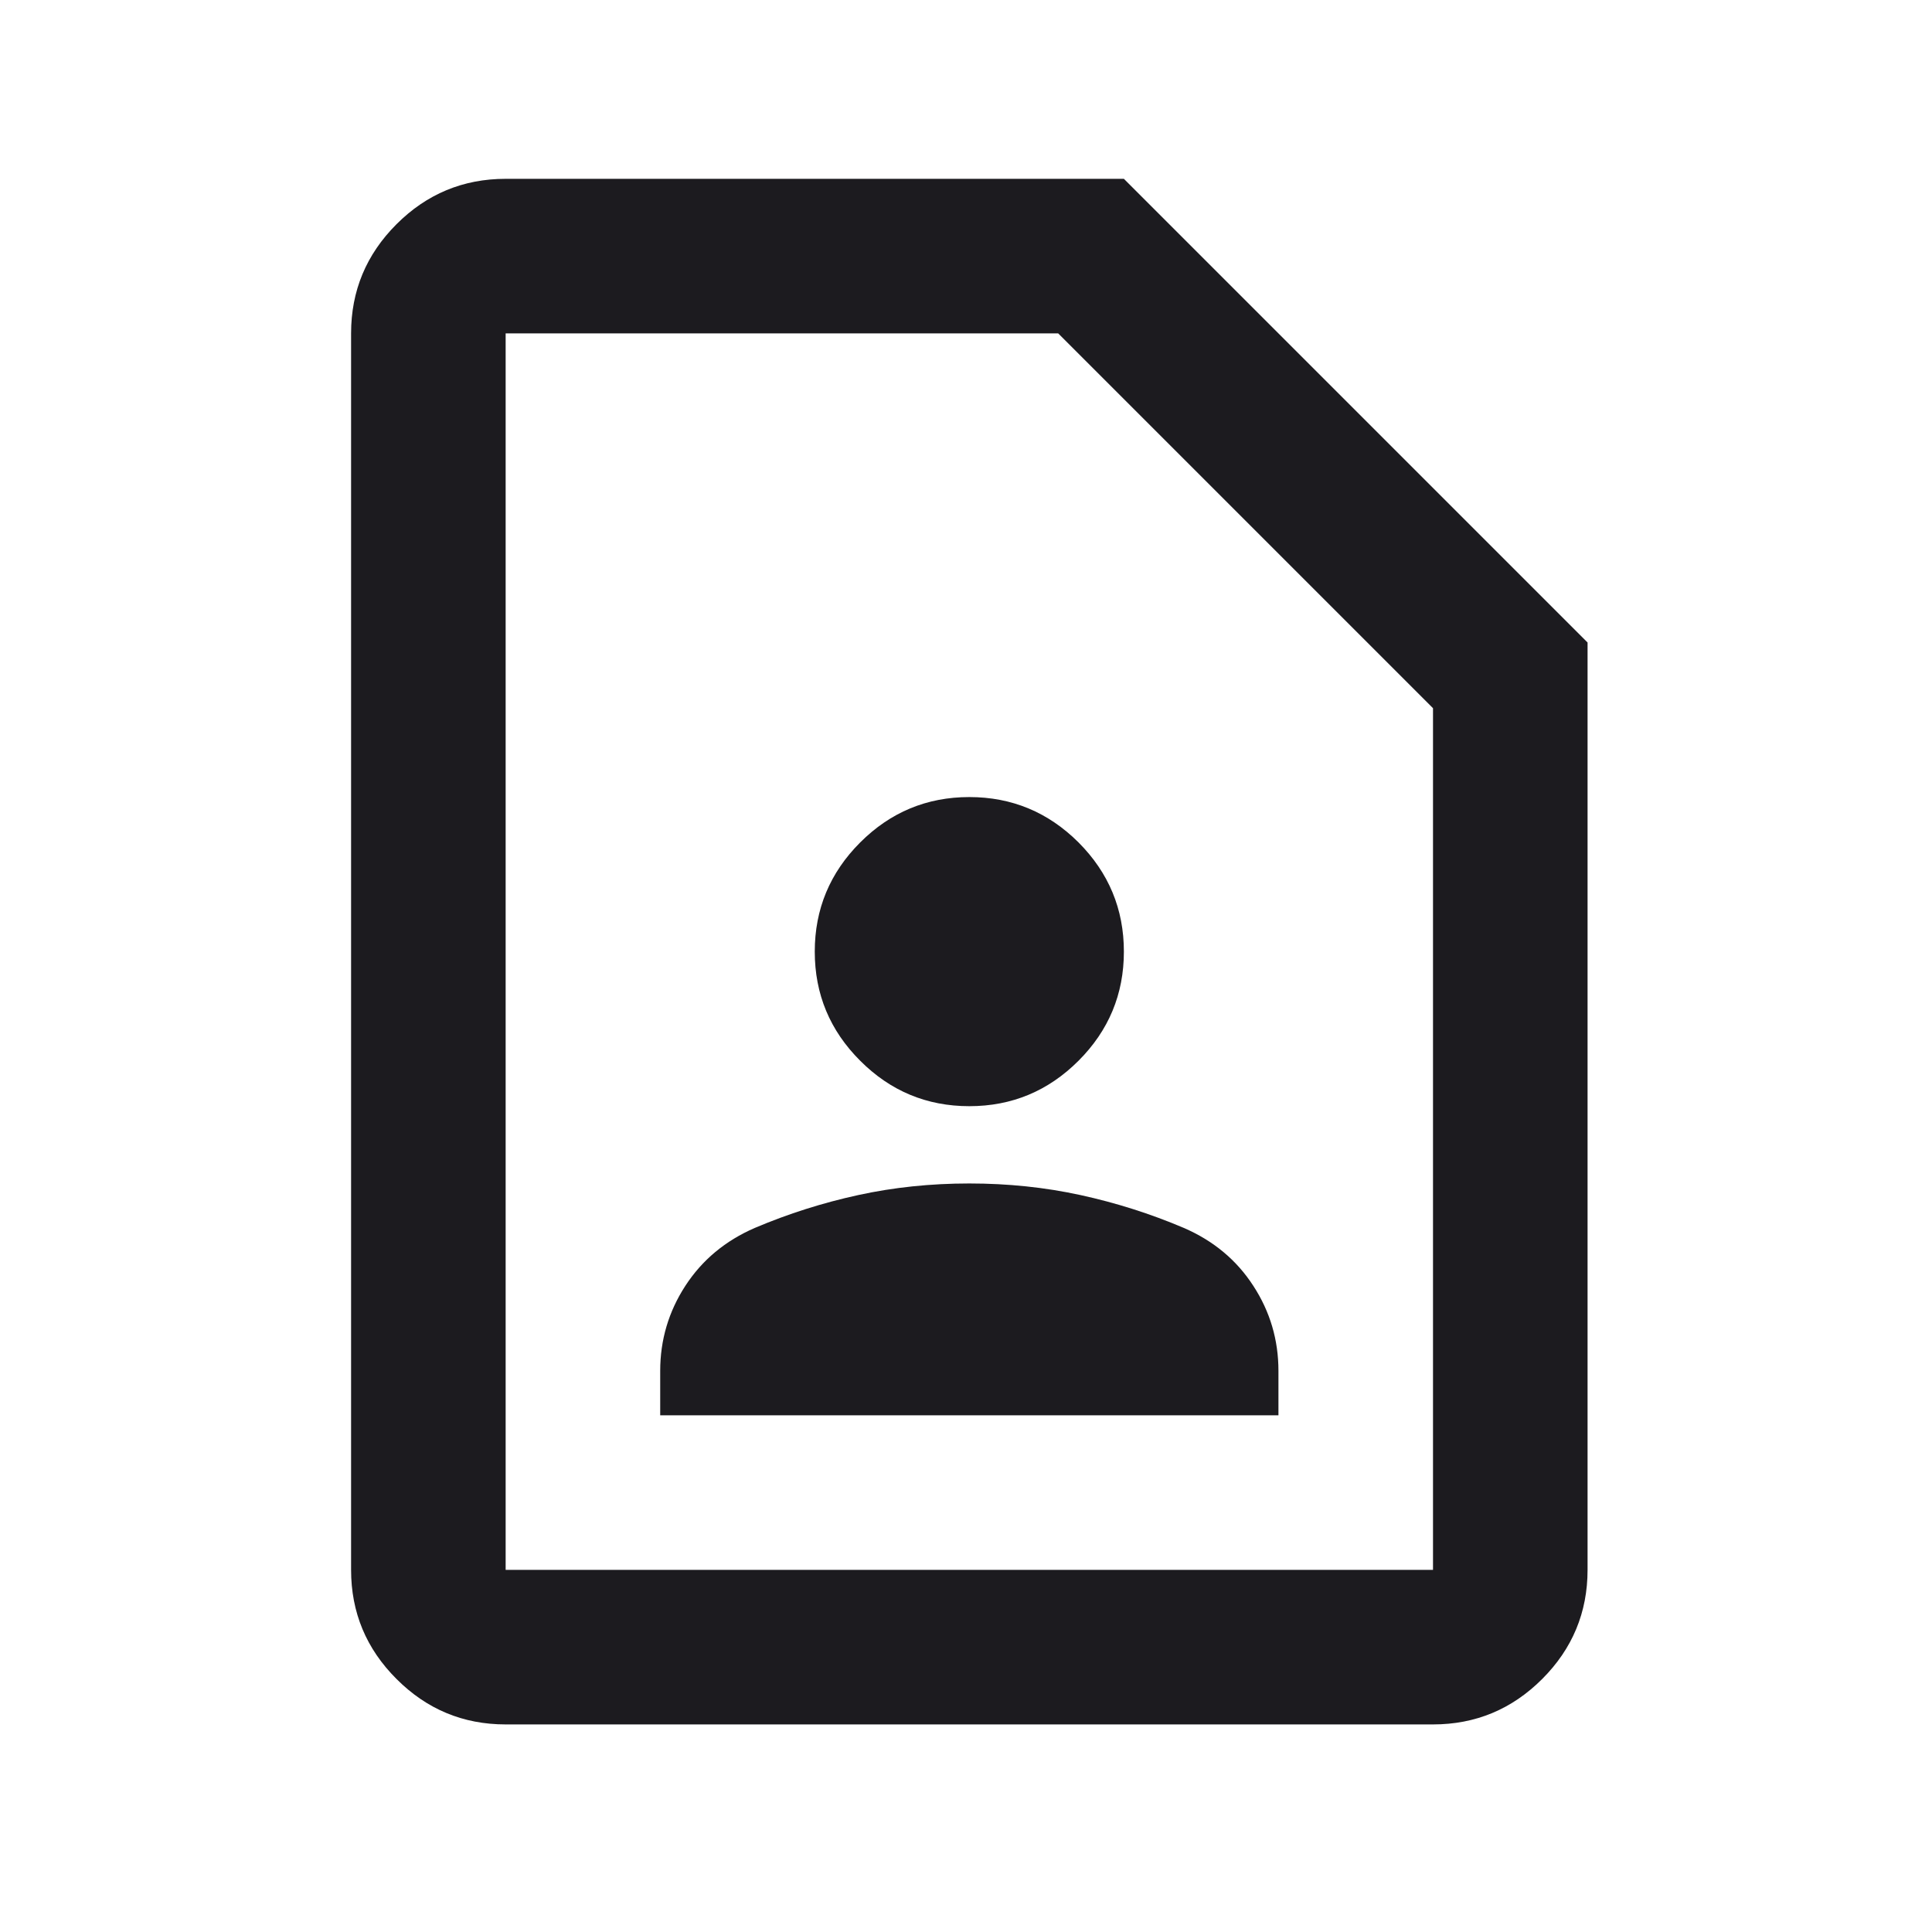 <svg width="25" height="25" viewBox="0 0 25 25" fill="none" xmlns="http://www.w3.org/2000/svg">
<mask id="mask0_1765_355" style="mask-type:alpha" maskUnits="userSpaceOnUse" x="0" y="0" width="25" height="25">
<rect x="0.543" y="0.314" width="24" height="24" fill="#D9D9D9"/>
</mask>
<g mask="url(#mask0_1765_355)">
<path d="M12.543 14.314C13.093 14.314 13.564 14.118 13.956 13.726C14.347 13.335 14.543 12.864 14.543 12.314C14.543 11.764 14.347 11.293 13.956 10.901C13.564 10.51 13.093 10.314 12.543 10.314C11.993 10.314 11.522 10.51 11.131 10.901C10.739 11.293 10.543 11.764 10.543 12.314C10.543 12.864 10.739 13.335 11.131 13.726C11.522 14.118 11.993 14.314 12.543 14.314ZM8.543 18.314H16.543V17.739C16.543 17.339 16.435 16.972 16.218 16.639C16.002 16.305 15.702 16.055 15.318 15.889C14.885 15.705 14.439 15.564 13.981 15.464C13.522 15.364 13.043 15.314 12.543 15.314C12.043 15.314 11.564 15.364 11.106 15.464C10.647 15.564 10.202 15.705 9.768 15.889C9.385 16.055 9.085 16.305 8.868 16.639C8.652 16.972 8.543 17.339 8.543 17.739V18.314ZM18.543 22.314H6.543C5.993 22.314 5.522 22.118 5.131 21.726C4.739 21.335 4.543 20.864 4.543 20.314V4.314C4.543 3.764 4.739 3.293 5.131 2.901C5.522 2.51 5.993 2.314 6.543 2.314H14.543L20.543 8.314V20.314C20.543 20.864 20.347 21.335 19.956 21.726C19.564 22.118 19.093 22.314 18.543 22.314ZM18.543 20.314V9.164L13.693 4.314H6.543V20.314H18.543Z" fill="#1C1B1F"/>
</g>
</svg>
